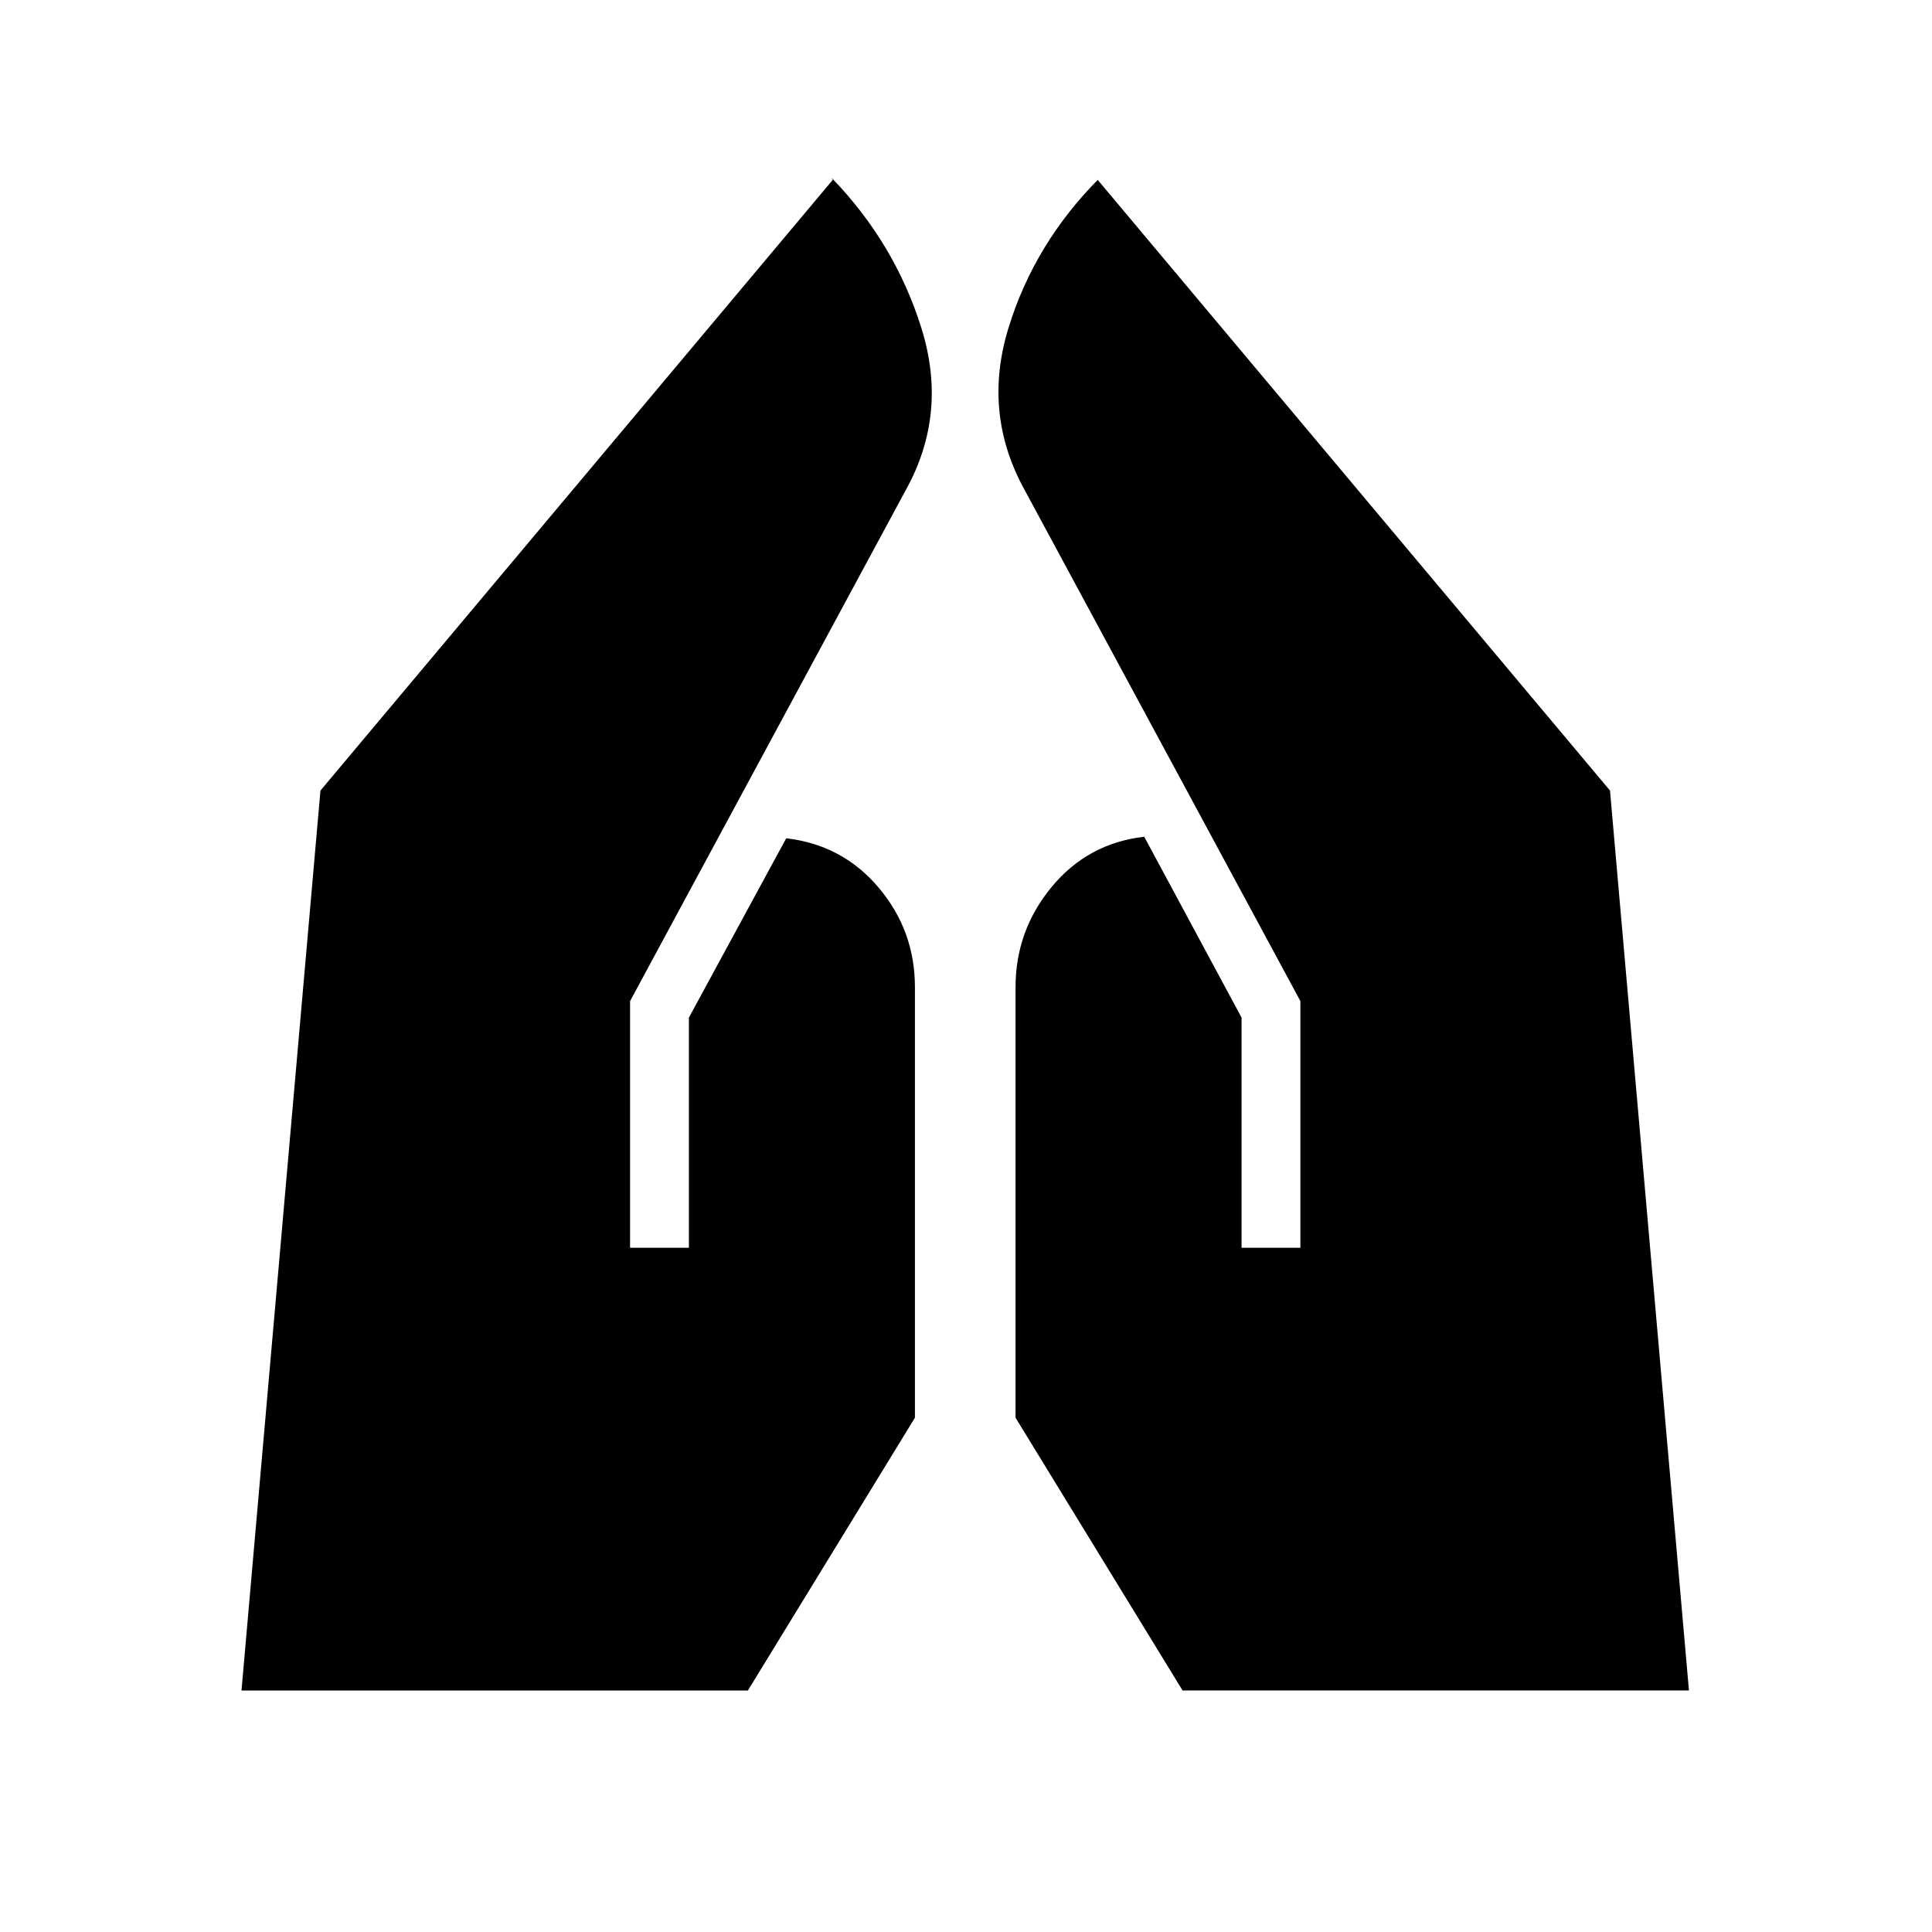 <svg xmlns="http://www.w3.org/2000/svg" height="40" viewBox="0 -960 960 960" width="40"><path d="M616.92-340v-114.36l-48.36-89.87q-28.05 3.23-46 24.95-17.94 21.72-17.94 49.79v213.95l83 135.54h251.61L800-567.18 545.44-870.62l1.05-1.05Q514-839.18 501.06-796.9q-12.93 42.28 8.04 80.31l137.05 254.03V-340h-29.23Zm-303.84 0v-122.56l137.05-254.03q20.97-37.87 7.75-80.23-13.21-42.36-44.7-74.85l.61 1.05-254.56 303.44L120-120h251.62l83-135.54v-213.95q0-28.07-17.99-49.41-17.99-21.33-45.96-24.56l-48.36 89.1V-340h-29.23Z"/></svg>